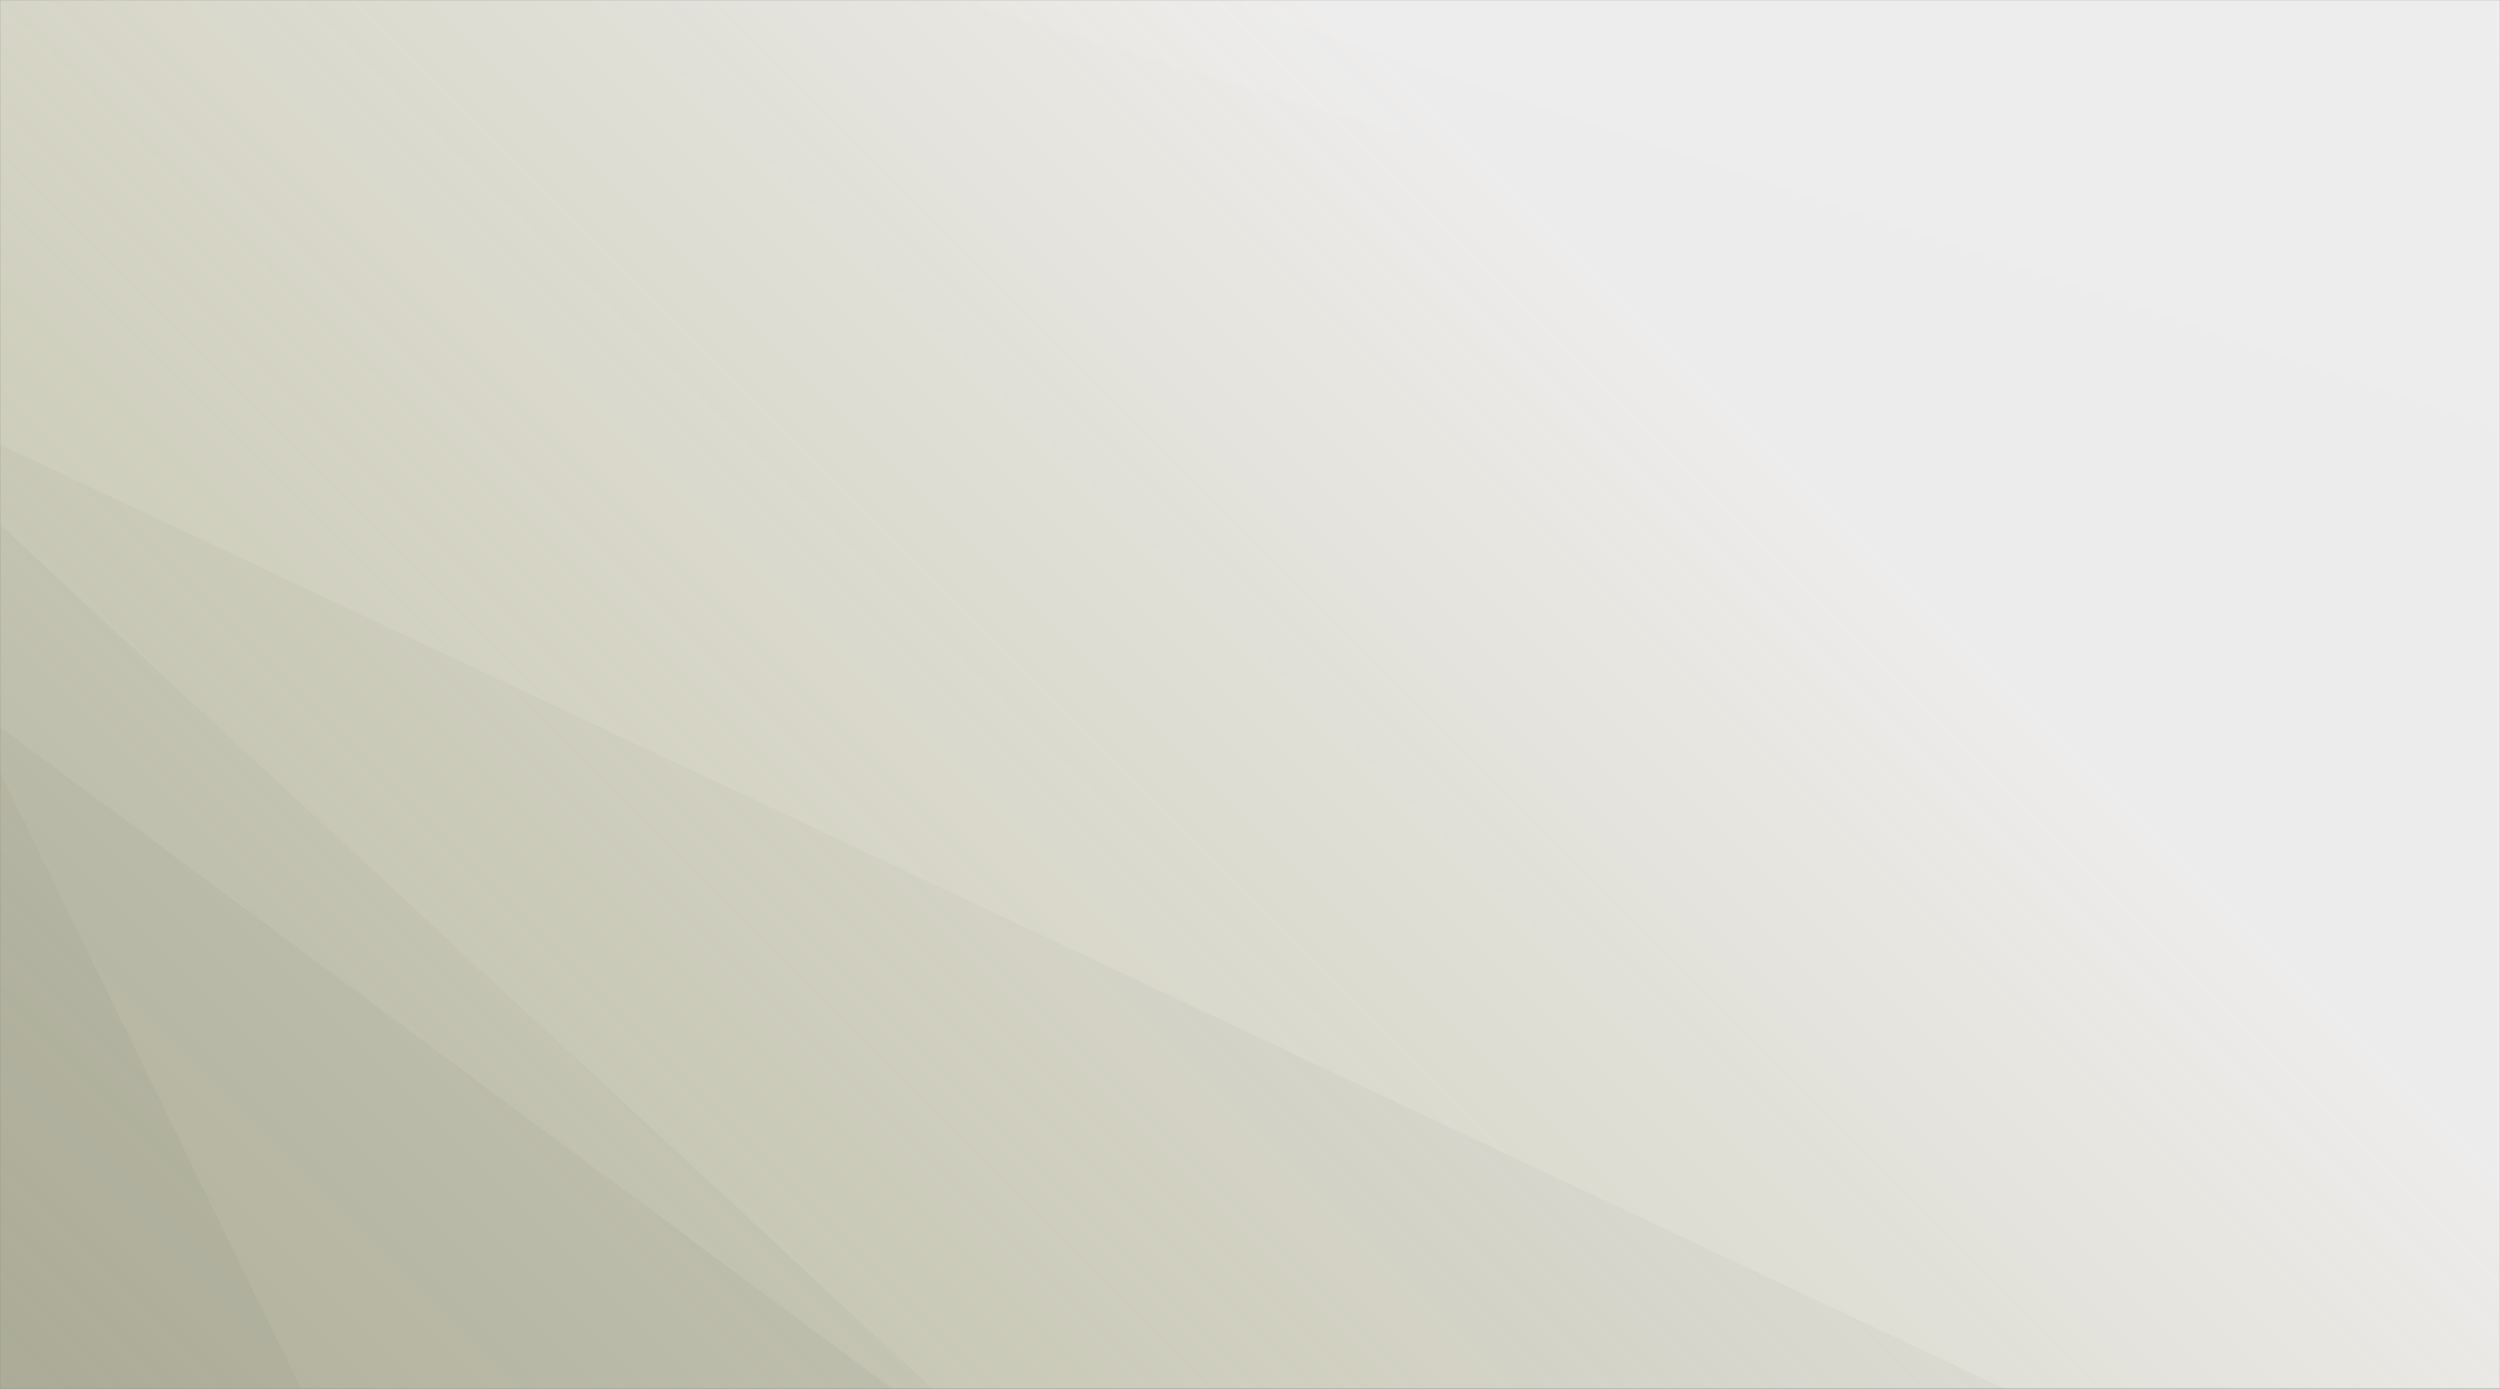 <svg xmlns="http://www.w3.org/2000/svg" version="1.1" xmlns:xlink="http://www.w3.org/1999/xlink" xmlns:svgjs="http://svgjs.com/svgjs" width="1800" height="1000" preserveAspectRatio="none" viewBox="0 0 1800 1000"><rect x="0" y="0" width="1800" height="1000" fill="#808080" stroke="none"/><g mask="url(&quot;#SvgjsMask2358&quot;)" fill="none"><rect width="1800" height="1000" x="0" y="0" fill="url(#SvgjsLinearGradient2359)"></rect><path d="M1800 0L1795.7 0L1800 101.73z" fill="rgba(255, 255, 255, .1)"></path><path d="M1795.7 0L1800 101.73L1800 281.7L1225.6 0z" fill="rgba(255, 255, 255, .075)"></path><path d="M1225.6 0L1800 281.7L1800 307.9L878.52 0z" fill="rgba(255, 255, 255, .05)"></path><path d="M878.52 0L1800 307.9L1800 334.61L687.05 0z" fill="rgba(255, 255, 255, .025)"></path><path d="M0 1000L216.86 1000L0 555.98z" fill="rgba(0, 0, 0, .1)"></path><path d="M0 555.98L216.86 1000L642.46 1000L0 523.28z" fill="rgba(0, 0, 0, .075)"></path><path d="M0 523.28L642.46 1000L671.6 1000L0 377.73z" fill="rgba(0, 0, 0, .05)"></path><path d="M0 377.73L671.6 1000L1443.52 1000L0 320.05z" fill="rgba(0, 0, 0, .025)"></path></g><defs><mask id="SvgjsMask2358"><rect width="1800" height="1000" fill="#ffffff"></rect></mask><linearGradient x1="11.11%" y1="120%" x2="88.89%" y2="-20%" gradientUnits="userSpaceOnUse" id="SvgjsLinearGradient2359"><stop stop-color="rgba(234, 234, 197, 0.58)" offset="0"></stop><stop stop-color="rgba(237, 236, 236, 1)" offset="0.7"></stop></linearGradient></defs></svg>